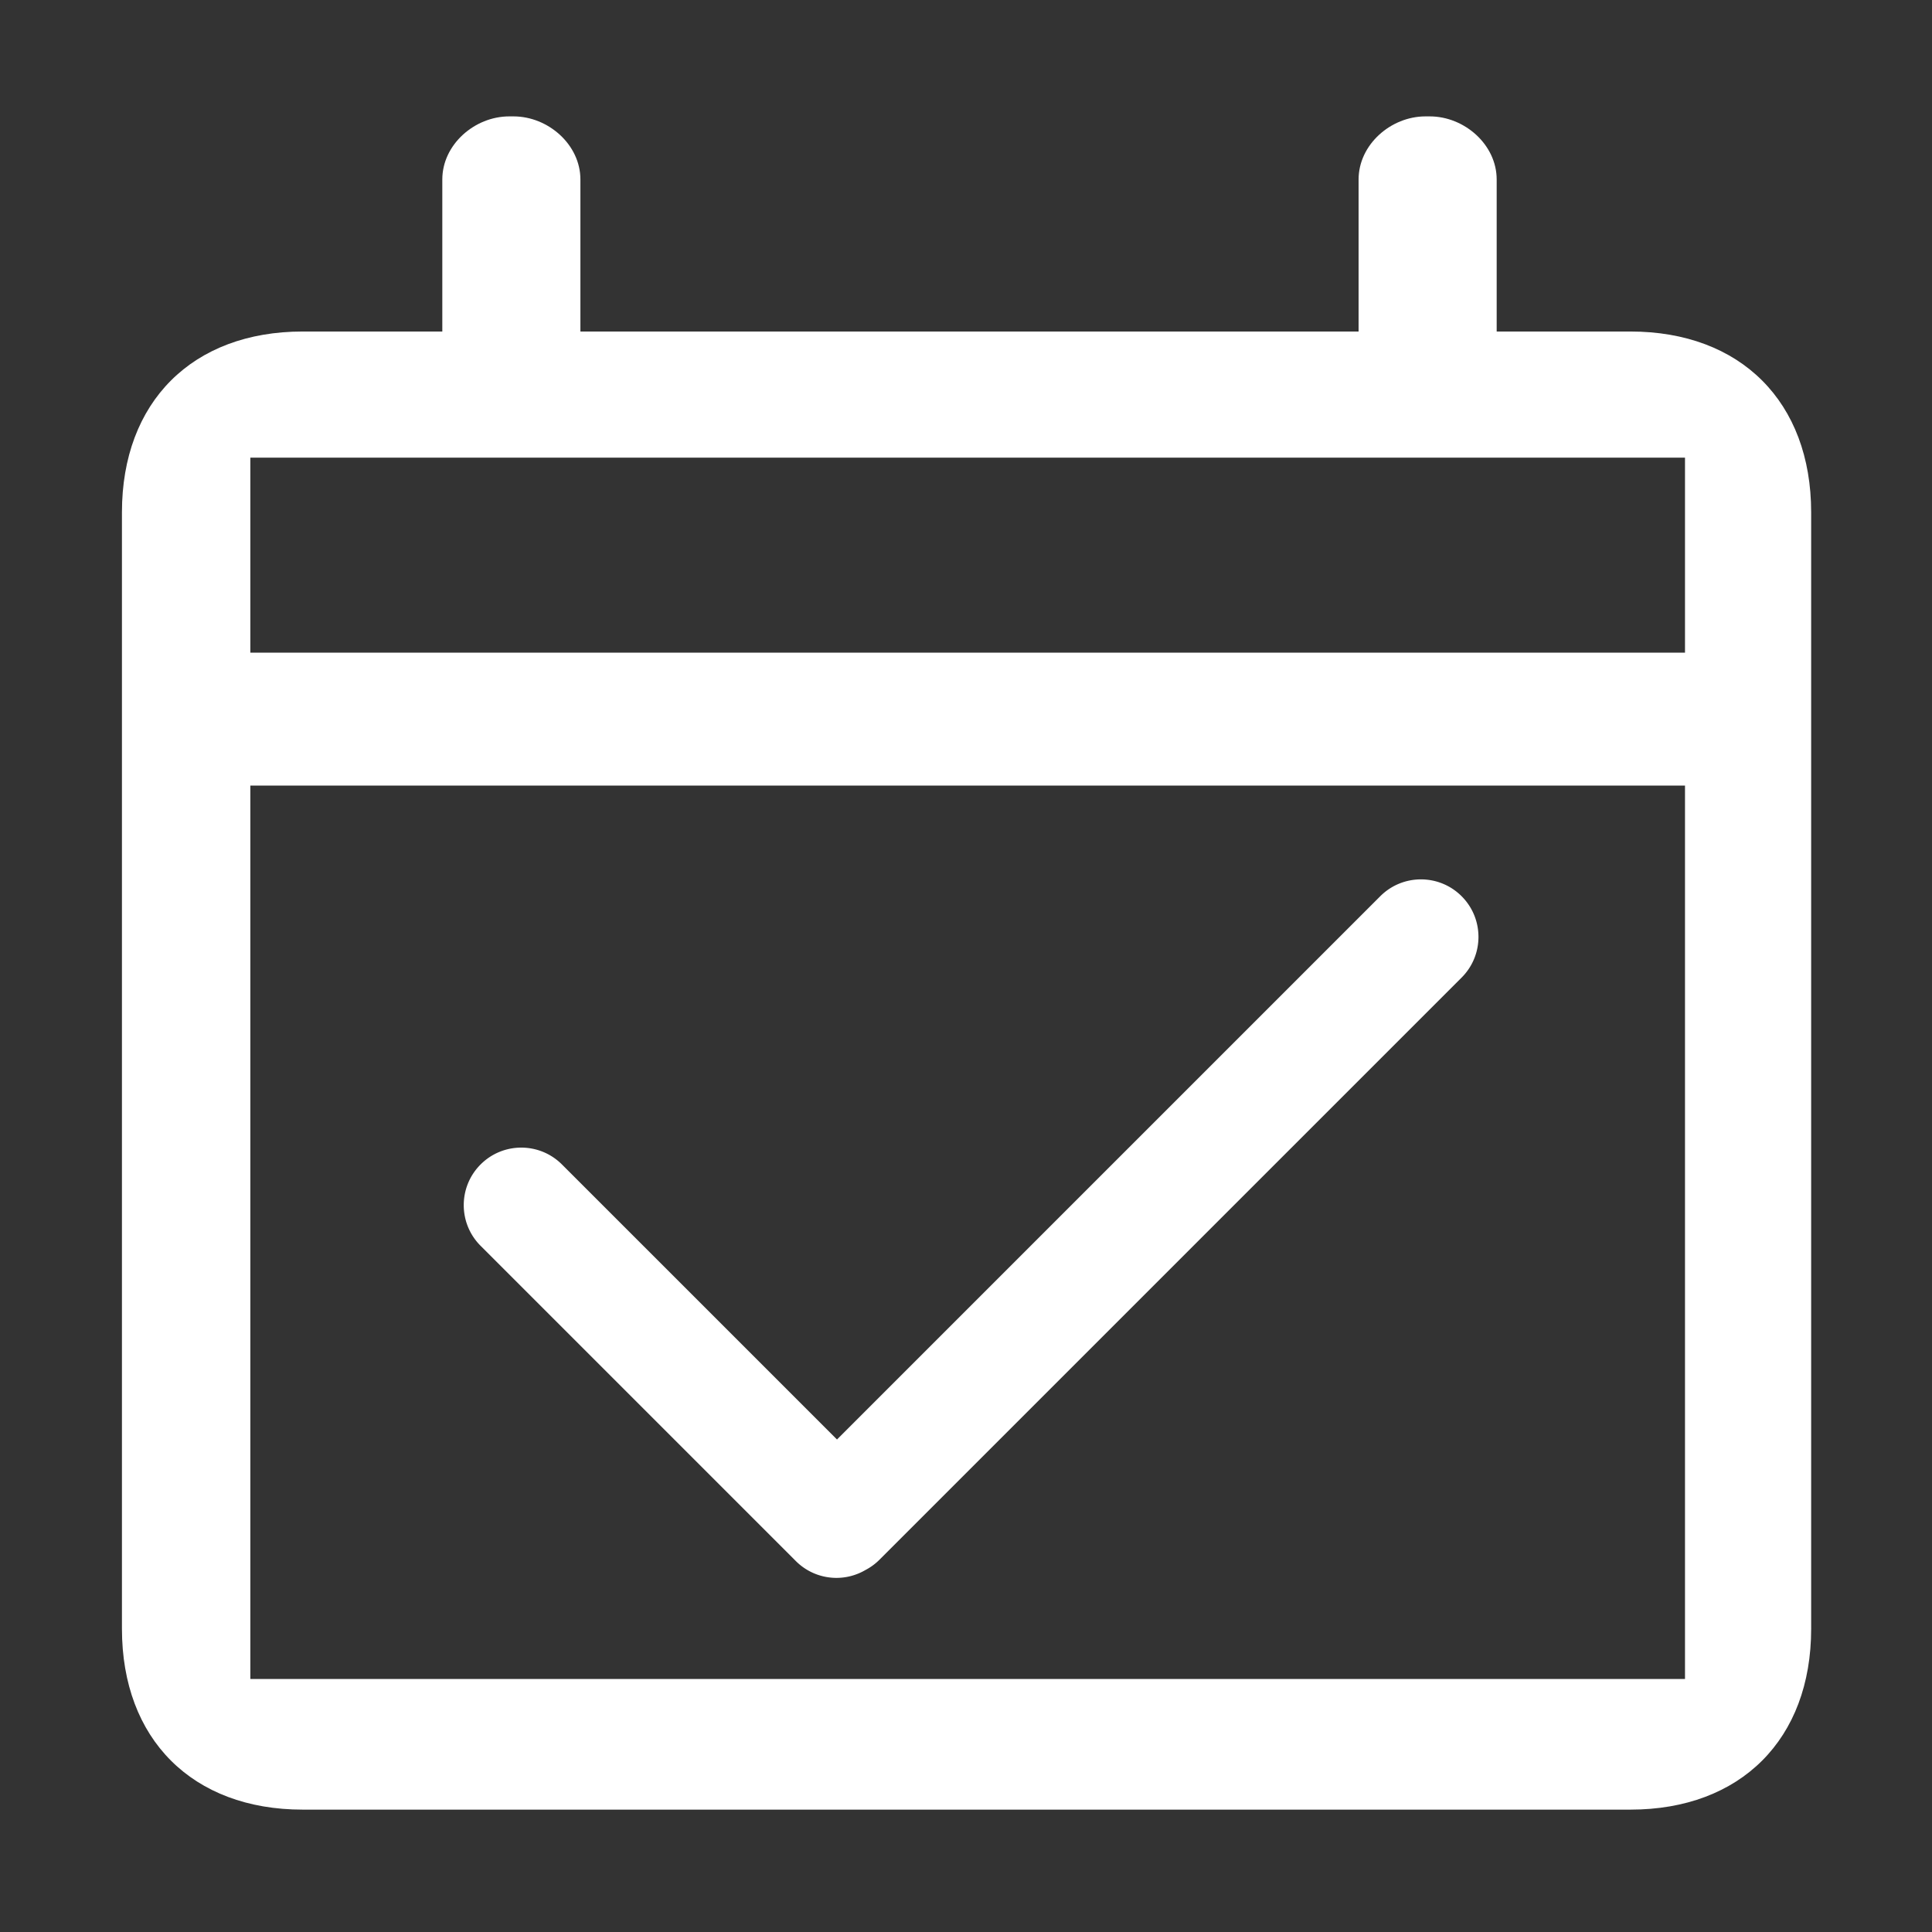 <?xml version="1.0" standalone="no"?><!DOCTYPE svg PUBLIC "-//W3C//DTD SVG 1.1//EN" "http://www.w3.org/Graphics/SVG/1.1/DTD/svg11.dtd"><svg t="1533516926833" class="icon" style="" viewBox="0 0 1024 1024" version="1.1" xmlns="http://www.w3.org/2000/svg" p-id="2221" xmlns:xlink="http://www.w3.org/1999/xlink" width="32" height="32"><rect x="0" y="0" width="1024" height="1024" fill="#333333" stroke="none"/><defs><style type="text/css"></style></defs><path d="M864.137 175.708h-70.868V95.121c0-18.435-17.044-33.433-35.48-33.433h-2.233c-18.433 0-35.474 14.998-35.474 33.433v80.586H307.627V95.121c0-18.435-17.043-33.433-35.48-33.433h-2.233c-18.435 0-35.48 14.998-35.48 33.433v80.586h-73.993c-58.471 0-95.806 37.335-95.806 95.805V863.326c0 58.474 37.335 95.813 95.806 95.813h703.697c58.475 0 95.813-37.339 95.813-95.813V271.515c-0.002-58.47-37.341-95.807-95.812-95.807h-0.002zM893.084 889.891H132.688V416.36H893.084V889.891z m0-543.964H132.688v-103.354H893.084v103.354z" p-id="2222" fill="#ffffff"></path><path d="M421.801 827.384c5.955 5.955 13.756 8.93 21.559 8.93a30.433 30.433 0 0 0 15.264-4.13 30.481 30.481 0 0 0 7.516-5.504l308.547-308.545c11.906-11.907 11.906-31.212 0-43.117-11.906-11.906-31.211-11.906-43.118 0l-287.948 287.948-145.779-145.779c-11.906-11.906-31.21-11.906-43.117 0-11.906 11.907-11.906 31.21 0 43.117L421.801 827.384z" p-id="2223" fill="#ffffff"></path></svg>
